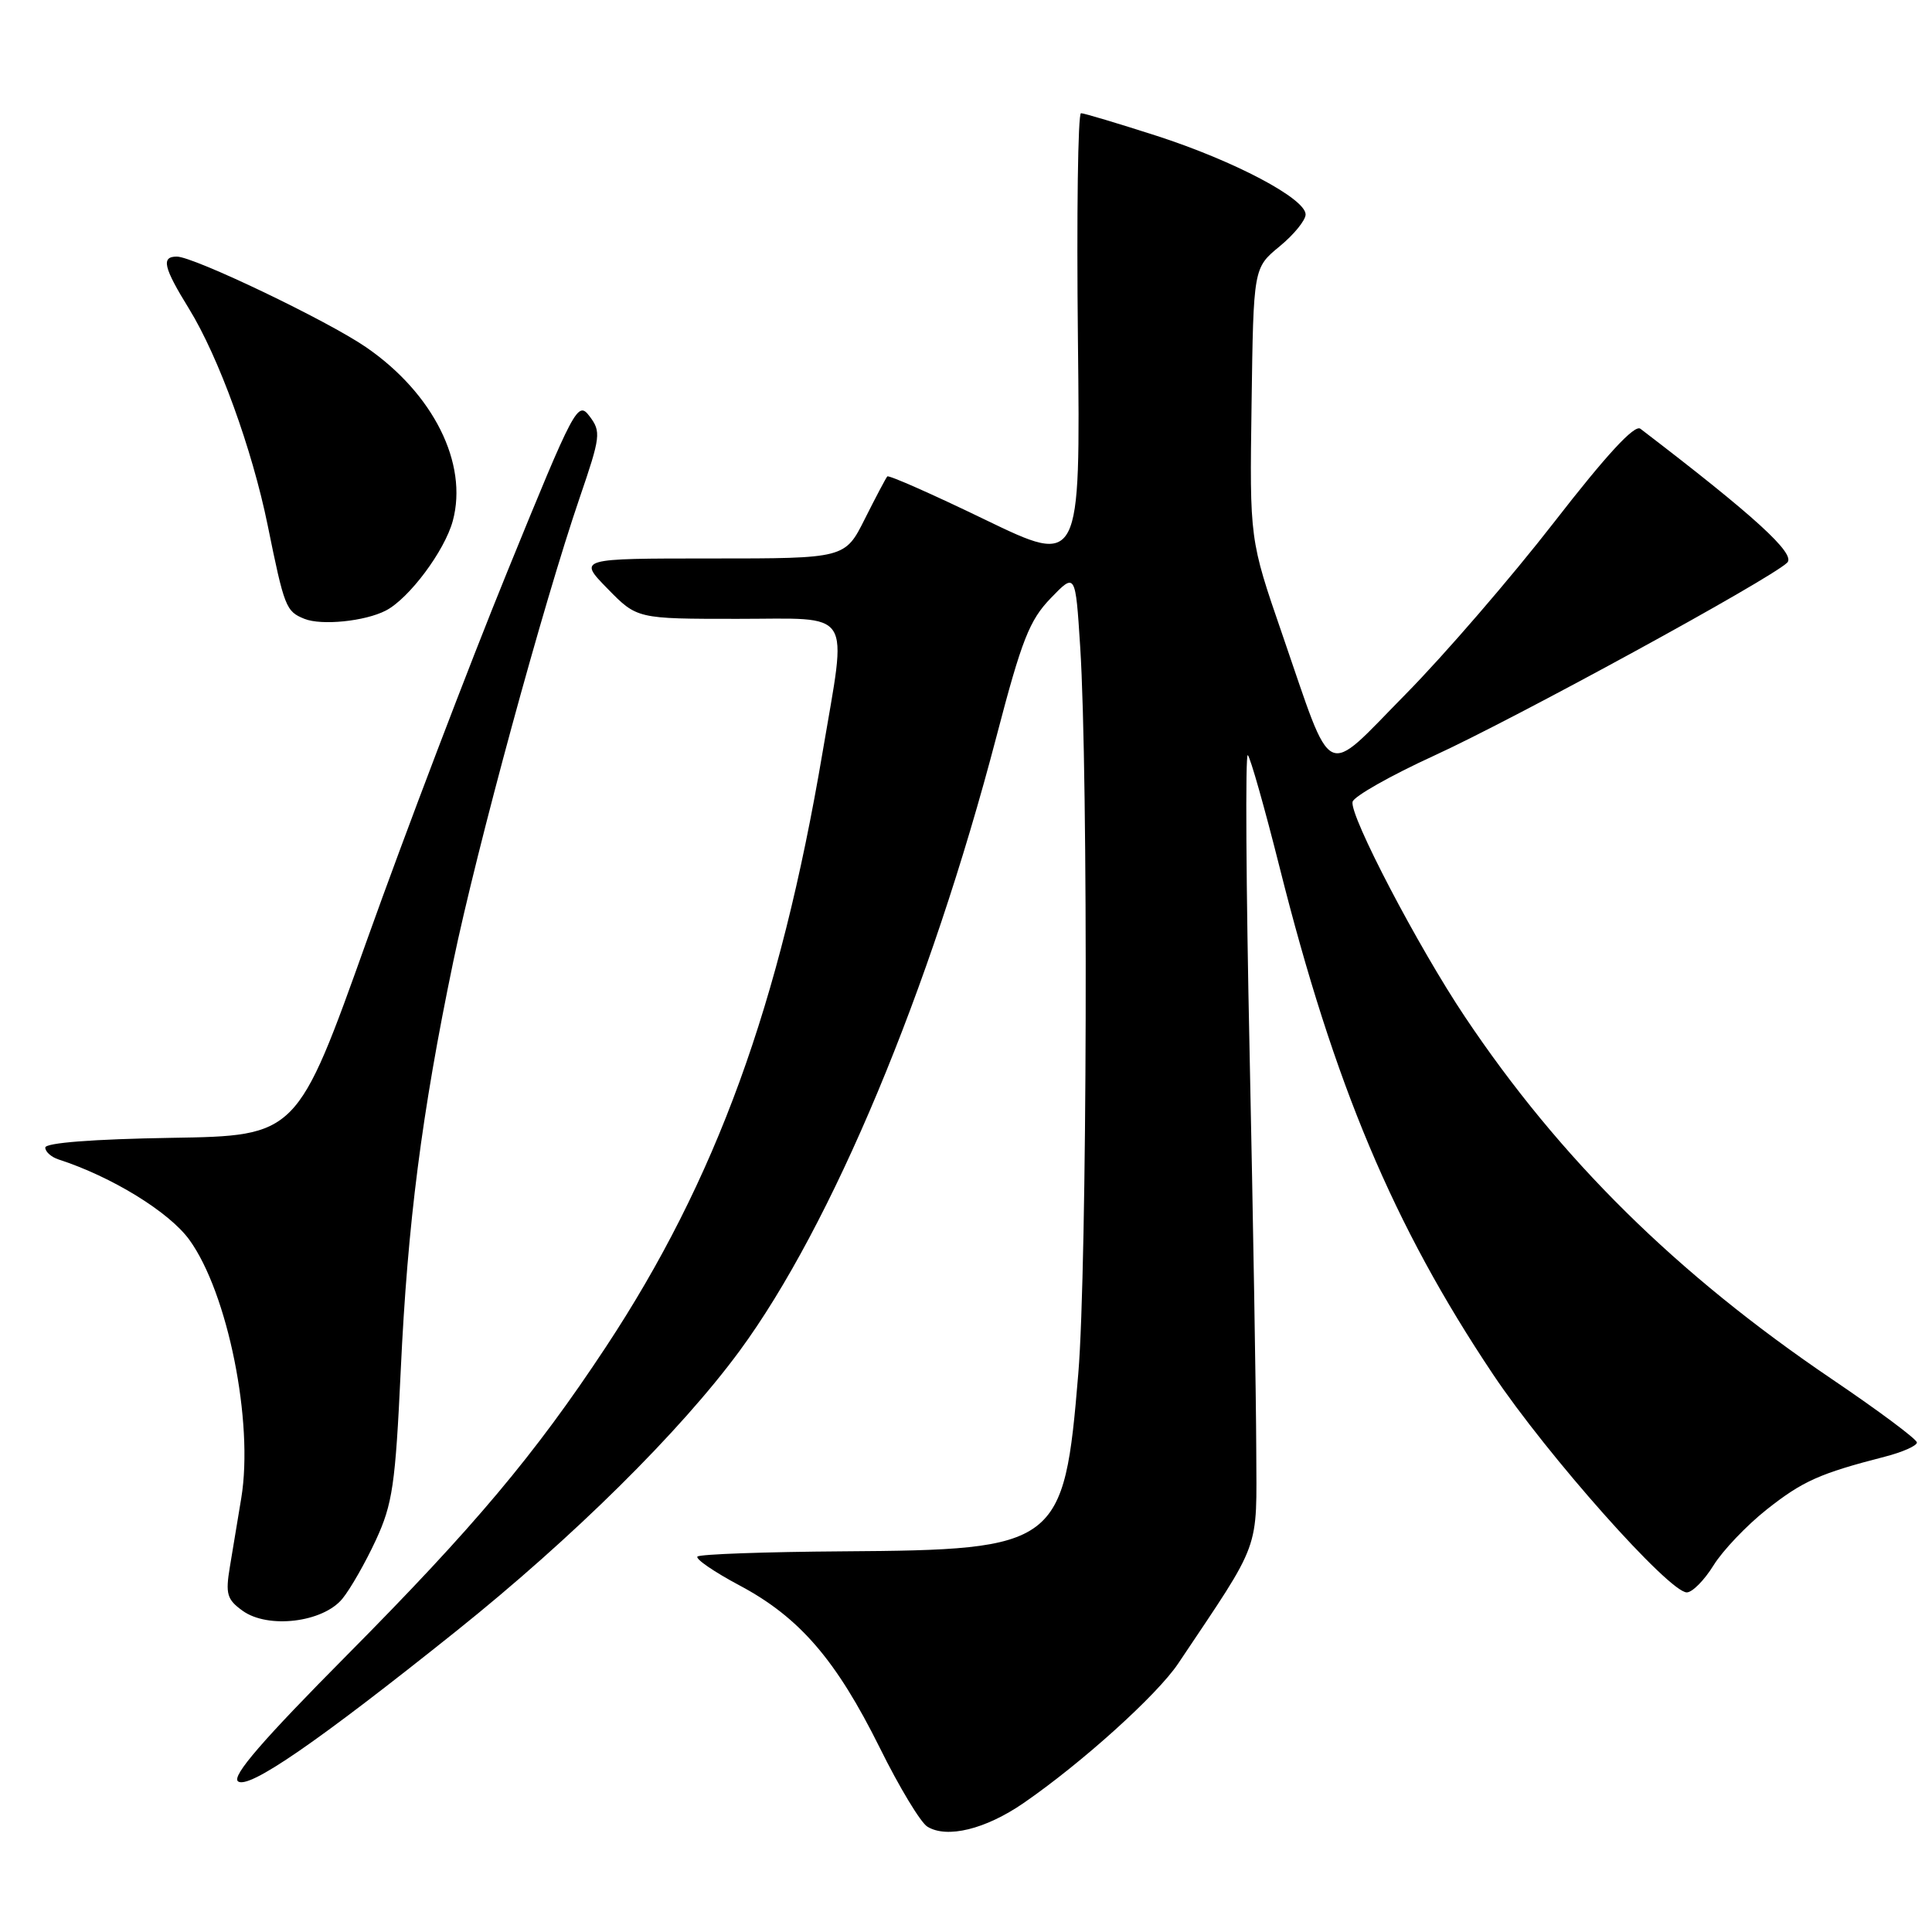 <?xml version="1.0" encoding="UTF-8" standalone="no"?>
<!DOCTYPE svg PUBLIC "-//W3C//DTD SVG 1.1//EN" "http://www.w3.org/Graphics/SVG/1.1/DTD/svg11.dtd" >
<svg xmlns="http://www.w3.org/2000/svg" xmlns:xlink="http://www.w3.org/1999/xlink" version="1.1" viewBox="0 0 256 256">
 <g >
 <path fill="currentColor"
d=" M 135.62 238.92 C 143.33 233.61 153.33 224.59 156.12 220.42 C 167.25 203.79 166.50 205.83 166.46 192.02 C 166.44 185.14 166.04 161.50 165.58 139.50 C 165.11 117.50 165.00 99.75 165.34 100.06 C 165.68 100.37 167.57 107.04 169.54 114.87 C 176.79 143.72 184.64 162.38 197.83 182.10 C 204.99 192.81 221.15 211.00 223.51 211.00 C 224.24 211.00 225.83 209.39 227.05 207.42 C 228.27 205.45 231.45 202.11 234.12 200.00 C 238.87 196.25 241.12 195.24 249.75 193.02 C 252.09 192.42 254.00 191.57 254.00 191.14 C 254.00 190.71 248.94 186.94 242.75 182.75 C 222.13 168.79 206.72 153.58 194.11 134.73 C 187.91 125.47 178.82 108.09 179.22 106.25 C 179.37 105.54 184.22 102.79 190.00 100.14 C 200.77 95.21 234.47 76.80 236.81 74.56 C 238.01 73.41 232.51 68.39 217.36 56.81 C 216.59 56.22 212.87 60.25 205.91 69.22 C 200.24 76.52 191.39 86.78 186.24 92.00 C 175.24 103.16 176.76 103.91 169.89 84.00 C 165.58 71.50 165.58 71.50 165.84 53.50 C 166.09 35.50 166.09 35.50 169.55 32.65 C 171.45 31.09 173.00 29.18 173.00 28.42 C 173.00 26.31 163.55 21.32 153.24 17.99 C 148.14 16.35 143.64 15.00 143.24 15.00 C 142.83 15.00 142.65 28.49 142.83 44.98 C 143.16 74.96 143.16 74.96 130.53 68.86 C 123.59 65.50 117.76 62.92 117.57 63.13 C 117.39 63.33 116.05 65.86 114.60 68.75 C 111.97 74.00 111.97 74.00 94.28 74.00 C 76.59 74.00 76.59 74.00 80.50 78.00 C 84.41 82.00 84.41 82.00 97.70 82.00 C 113.28 82.00 112.25 80.39 109.00 99.65 C 103.34 133.12 94.87 156.38 80.27 178.50 C 70.86 192.76 62.80 202.35 46.01 219.28 C 34.81 230.57 30.69 235.33 31.53 236.03 C 32.90 237.16 42.04 230.86 60.49 216.10 C 75.94 203.73 90.11 189.72 98.00 179.00 C 110.22 162.38 123.22 131.30 132.04 97.58 C 135.38 84.79 136.41 82.18 139.22 79.27 C 142.50 75.87 142.50 75.87 143.13 85.69 C 144.22 102.64 144.06 167.89 142.88 182.00 C 140.99 204.82 140.26 205.37 111.74 205.56 C 101.42 205.63 92.73 205.94 92.42 206.25 C 92.11 206.56 94.62 208.28 98.00 210.08 C 105.94 214.31 110.78 219.92 116.58 231.60 C 119.15 236.80 121.99 241.50 122.88 242.04 C 125.47 243.64 130.58 242.39 135.62 238.92 Z  M 45.36 211.85 C 46.42 210.56 48.42 207.06 49.80 204.08 C 52.02 199.28 52.39 196.72 53.10 181.58 C 54.01 162.09 55.87 147.58 60.05 127.46 C 63.18 112.39 72.02 79.93 76.82 65.92 C 79.58 57.86 79.66 57.20 78.13 55.17 C 76.55 53.08 76.18 53.77 67.22 75.75 C 62.12 88.26 53.76 110.20 48.65 124.50 C 39.37 150.50 39.37 150.50 22.68 150.77 C 12.33 150.94 6.00 151.43 6.00 152.06 C 6.00 152.61 6.79 153.32 7.75 153.63 C 14.82 155.92 22.41 160.59 25.09 164.28 C 30.18 171.31 33.63 188.44 31.97 198.50 C 31.52 201.25 30.84 205.35 30.46 207.61 C 29.86 211.21 30.07 211.94 32.14 213.43 C 35.50 215.86 42.77 214.99 45.36 211.85 Z  M 51.11 80.91 C 54.20 79.32 58.92 73.00 60.00 69.01 C 62.05 61.40 57.42 52.14 48.51 46.01 C 43.40 42.49 25.66 34.00 23.43 34.00 C 21.33 34.00 21.65 35.41 25.05 40.92 C 28.98 47.31 33.41 59.51 35.46 69.56 C 37.68 80.49 37.89 81.01 40.34 82.00 C 42.60 82.91 48.35 82.33 51.11 80.91 Z "/>
</g>
</svg>